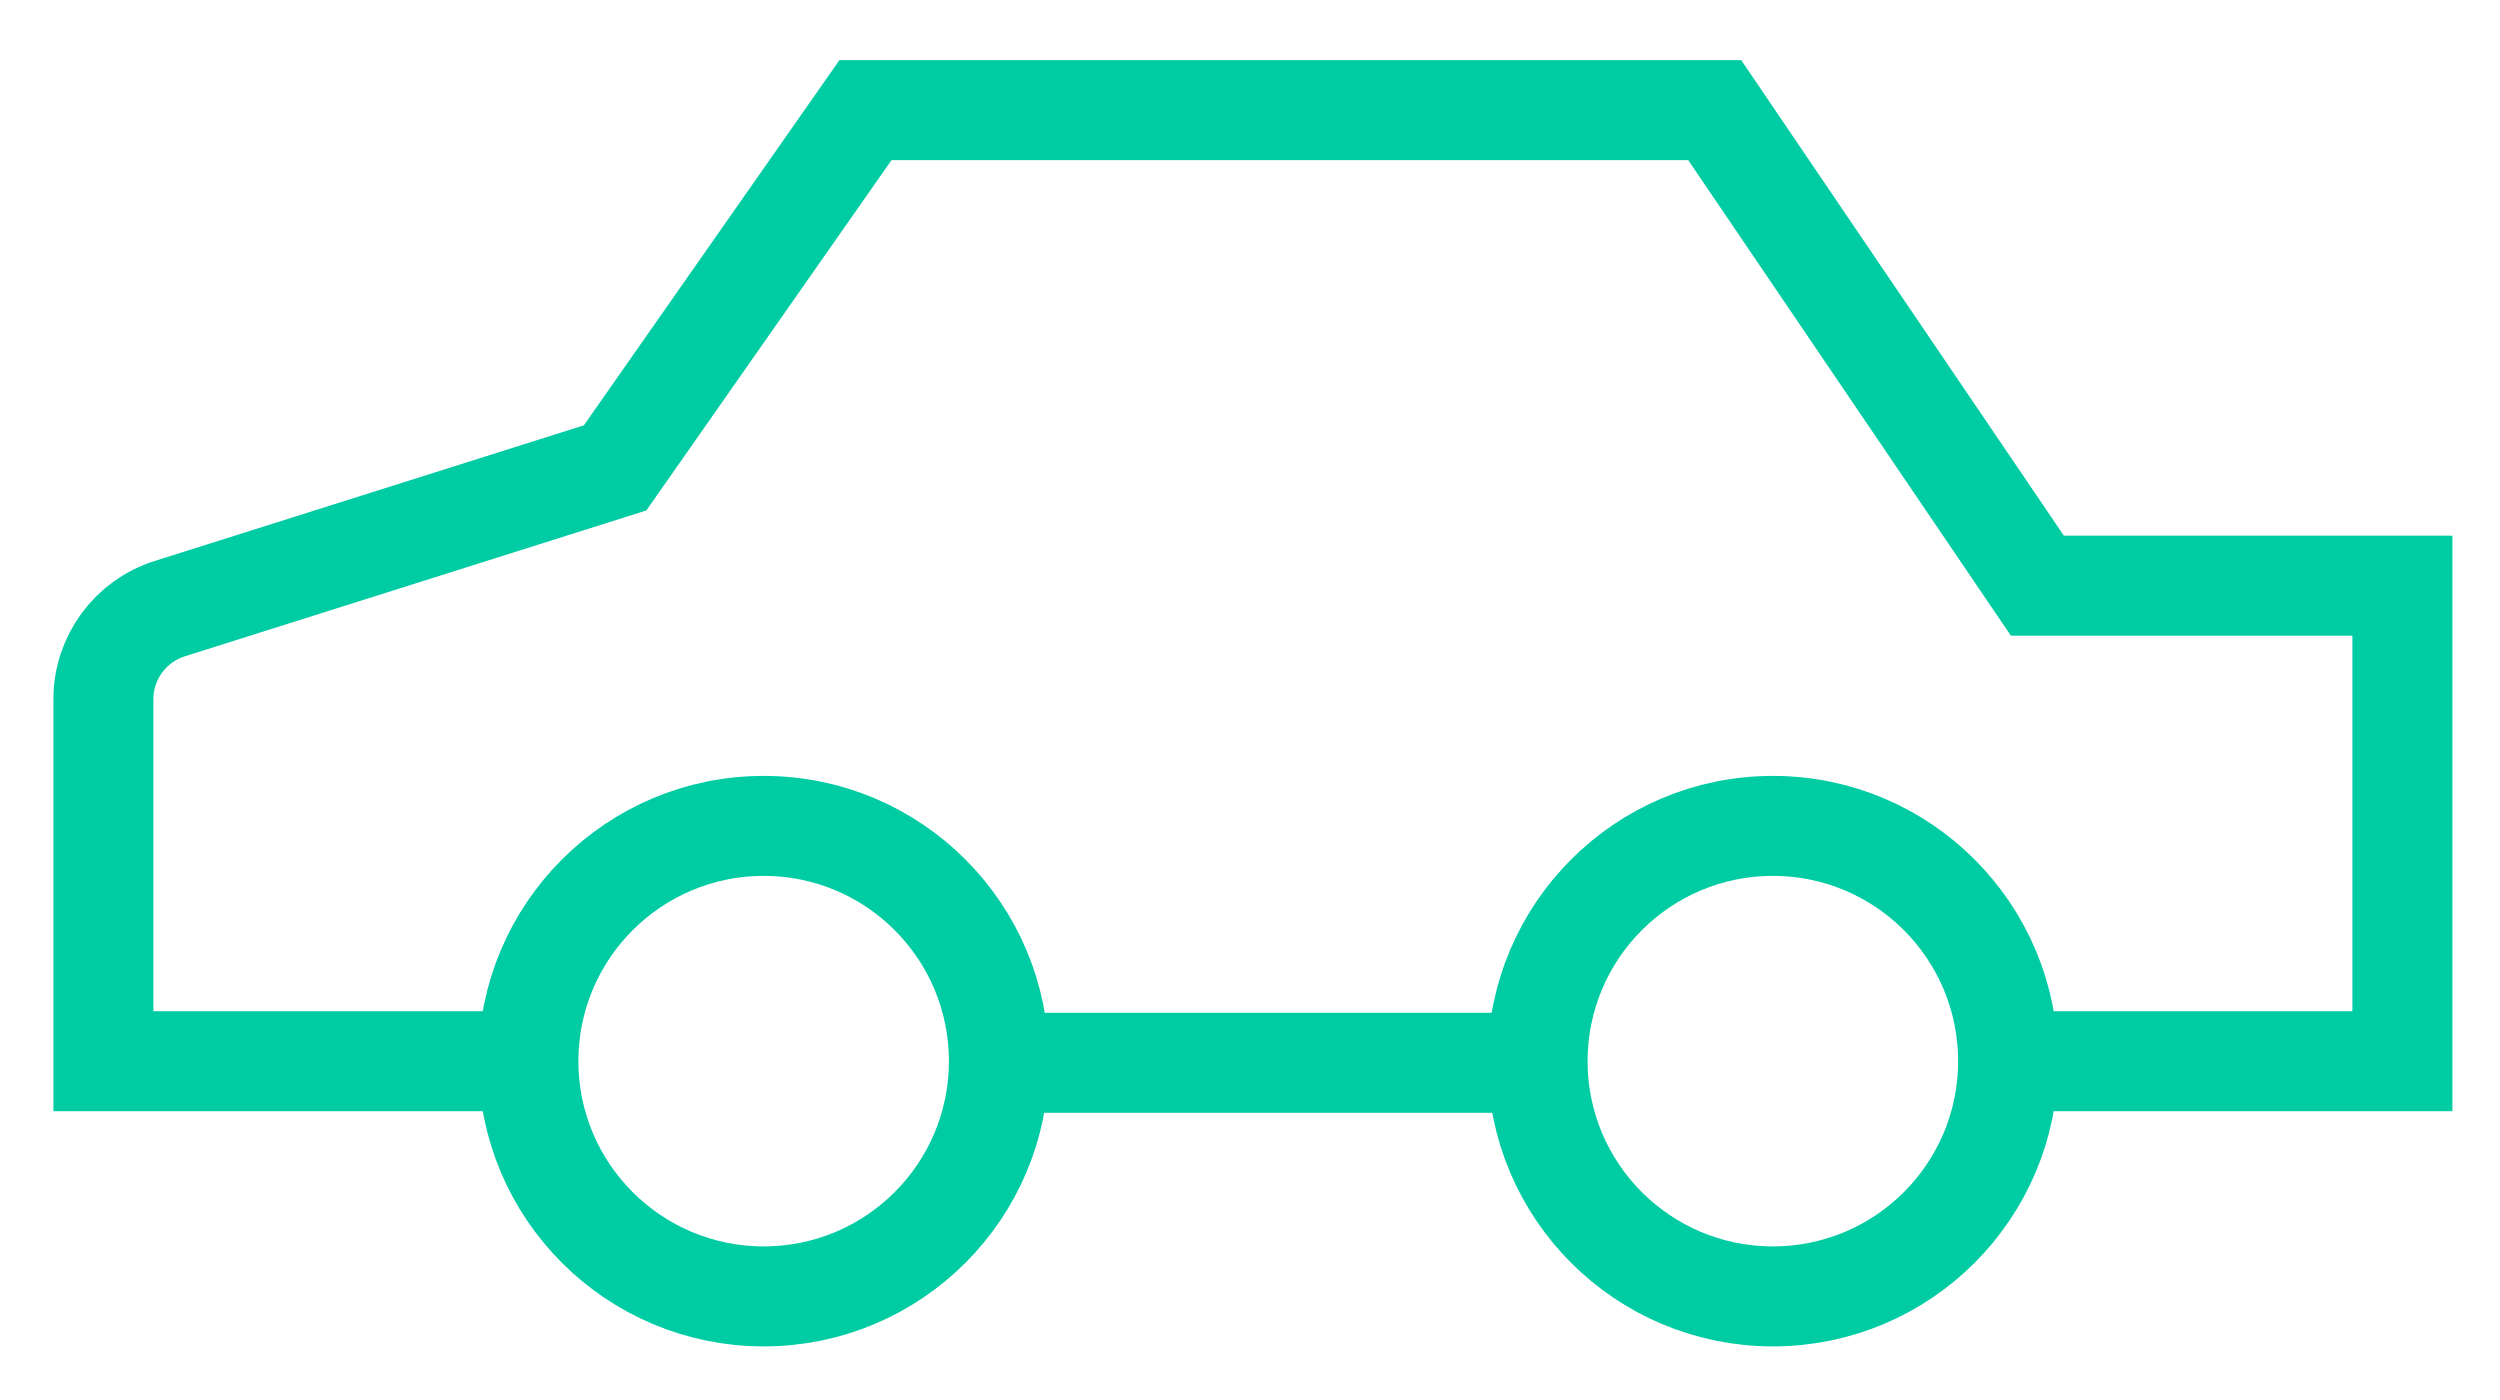 <?xml version="1.0" encoding="UTF-8"?>
<svg xmlns="http://www.w3.org/2000/svg" xmlns:xlink="http://www.w3.org/1999/xlink" width="25px" height="14px" viewBox="0 0 25 14">
  <!-- Generator: Sketch 64 (93537) - https://sketch.com -->
  <title>PICTO</title>
  <desc>Created with Sketch.</desc>
  <g id="Desktop" stroke="none" stroke-width="1" fill="none" fill-rule="evenodd">
    <g id="HOME-(FILTRE-OUVERT)" transform="translate(-818, -32)" stroke="#00CCA4">
      <g id="NAVBAR">
        <g id="NOS-VOITURES" transform="translate(819, 29)">
          <g id="PICTO" transform="translate(0, 4)">
            <line x1="9.015" y1="9.628" x2="14.376" y2="9.628" id="Stroke-1"/>
            <g id="Group-8" transform="translate(0, 0.065)">
              <path d="M19.092,9.547 L23.024,9.547 L23.024,4.792 L19.374,4.792 L16.147,0.036 L7.655,0.036 L5.151,3.614 L0.696,5.022 C0.302,5.147 0.034,5.513 0.034,5.927 L0.034,9.547 L4.309,9.547" id="Stroke-2"/>
              <path d="M8.989,9.547 C8.989,10.846 7.936,11.899 6.637,11.899 C5.338,11.899 4.284,10.846 4.284,9.547 C4.284,8.247 5.338,7.194 6.637,7.194 C7.936,7.194 8.989,8.247 8.989,9.547 Z" id="Stroke-4"/>
              <path d="M19.081,9.547 C19.081,10.846 18.028,11.899 16.729,11.899 C15.429,11.899 14.376,10.846 14.376,9.547 C14.376,8.247 15.429,7.194 16.729,7.194 C18.028,7.194 19.081,8.247 19.081,9.547 Z" id="Stroke-6"/>
            </g>
          </g>
        </g>
      </g>
    </g>
  </g>
</svg>